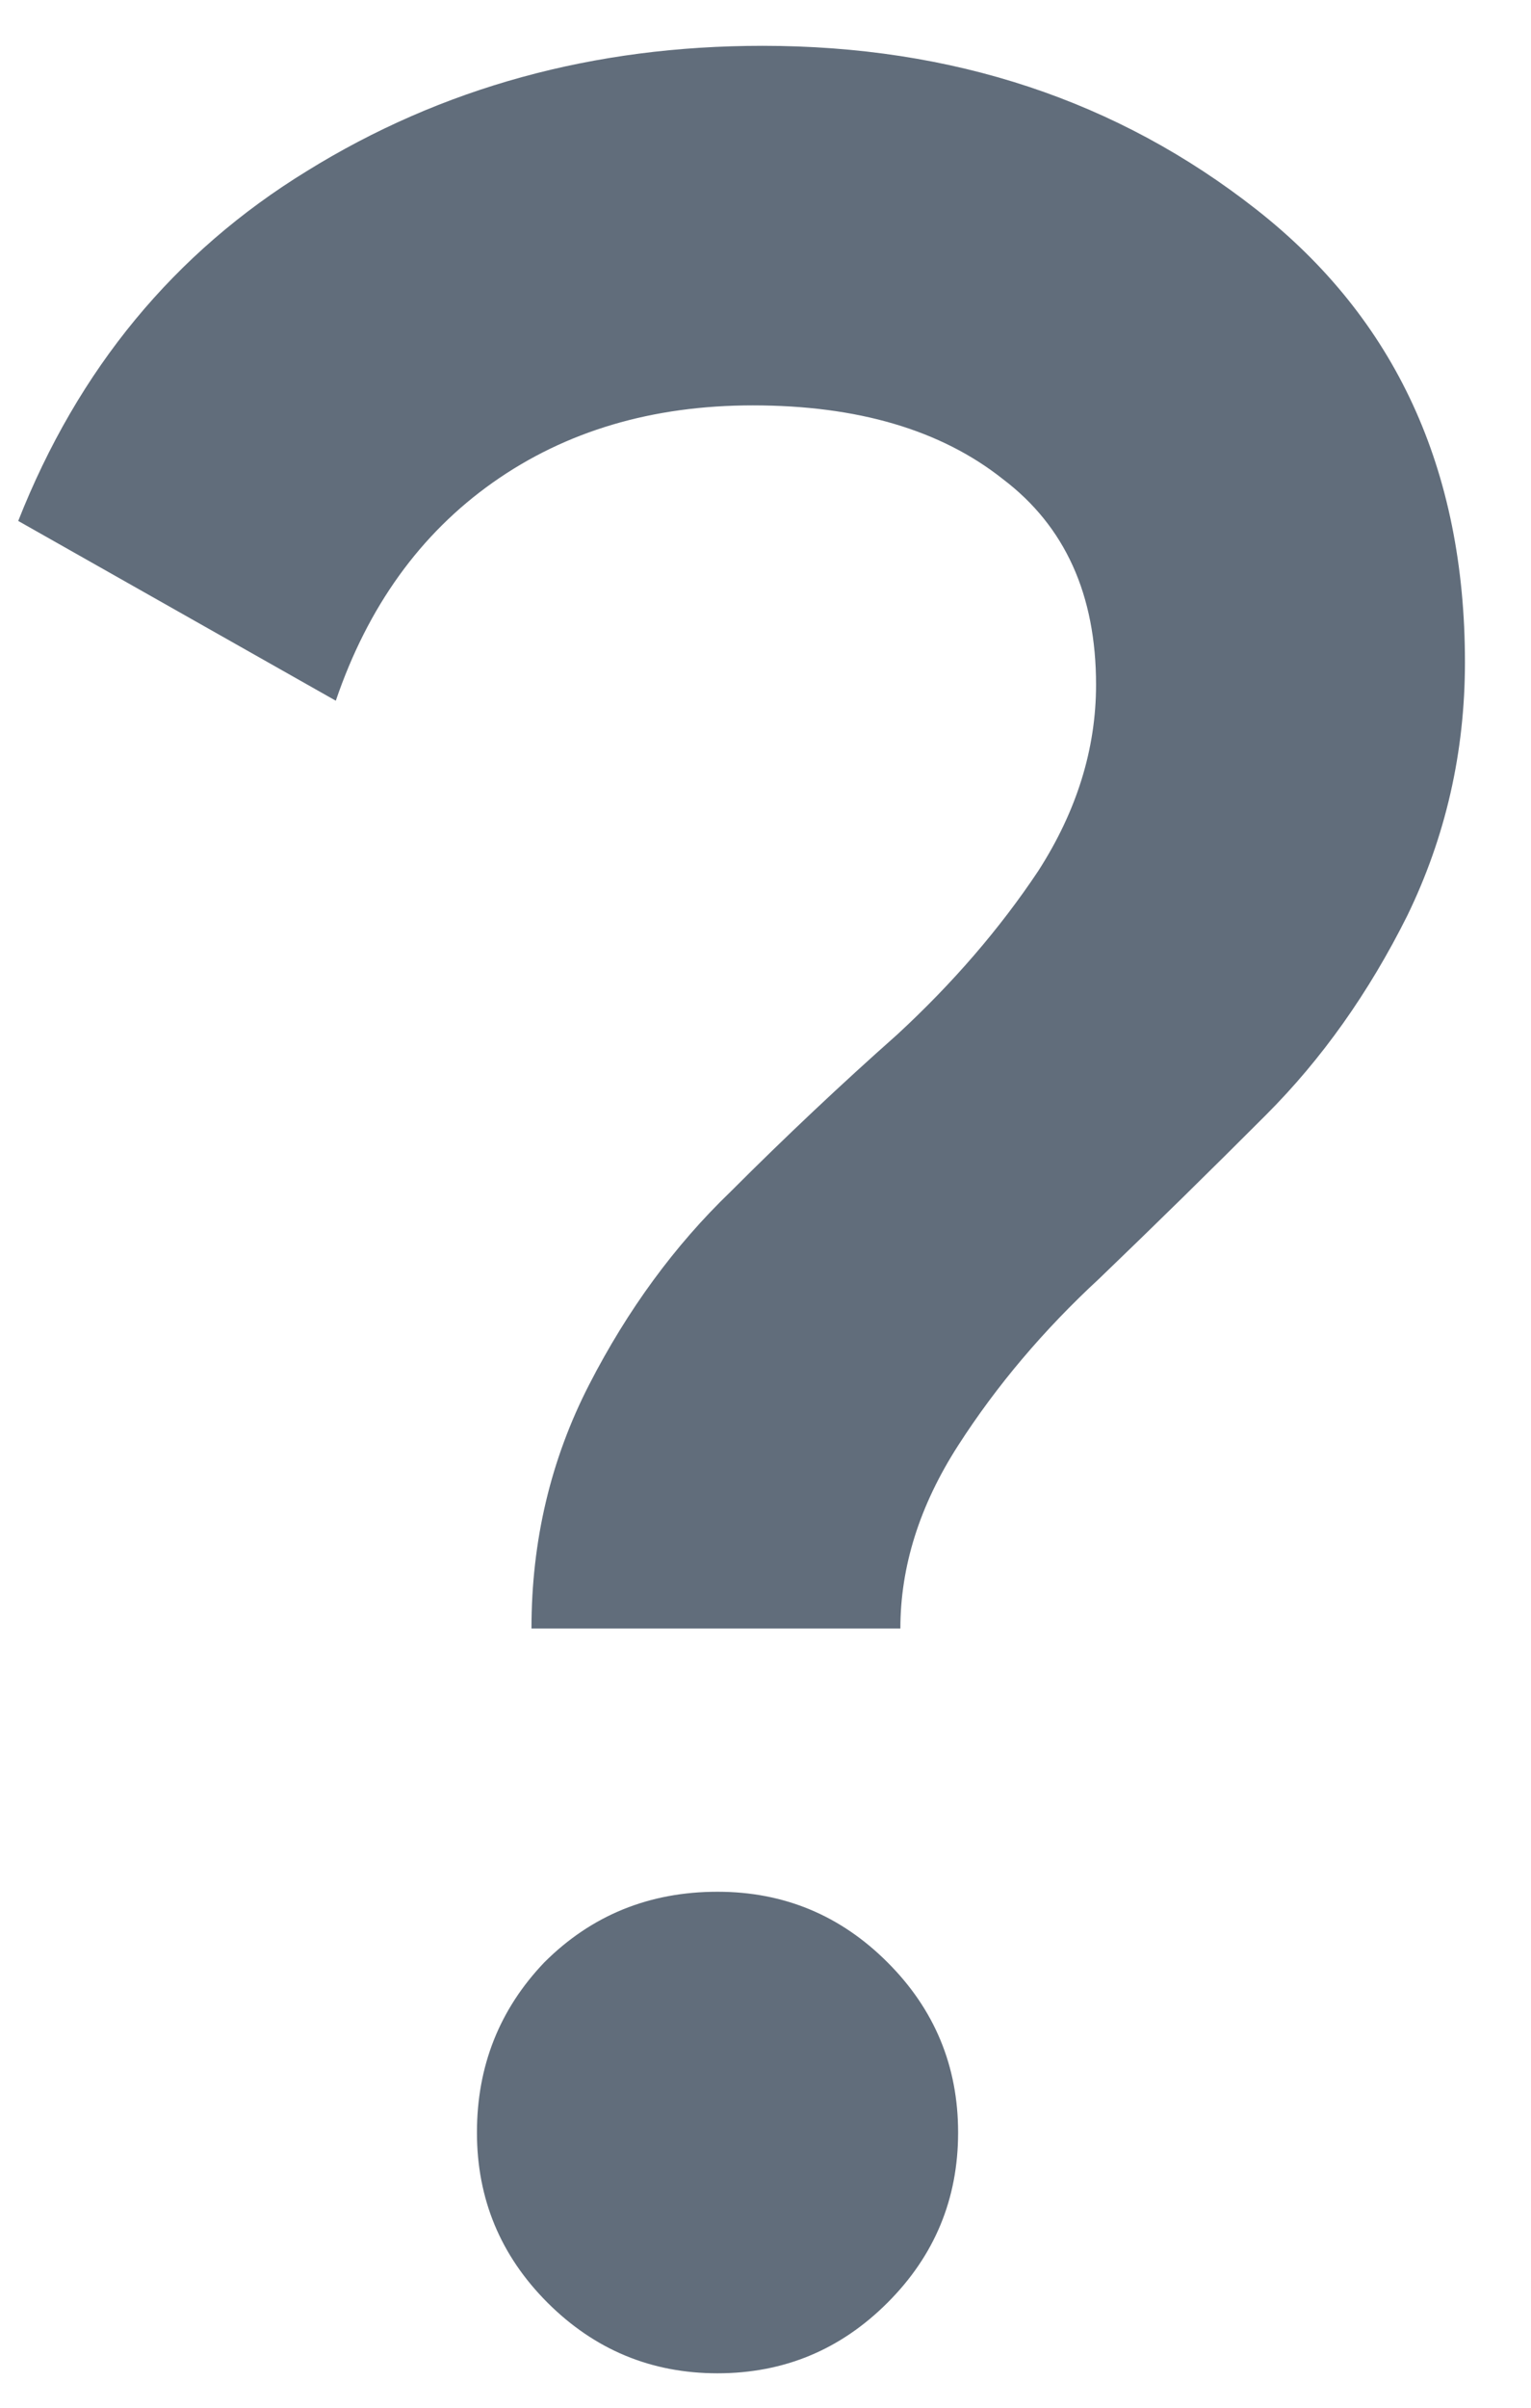 <svg width="21" height="33" viewBox="0 0 21 33" fill="none" xmlns="http://www.w3.org/2000/svg">
<path d="M7.29 22.32C7.29 21.117 7.554 20.003 8.082 18.976C8.61 17.949 9.256 17.069 10.018 16.336C10.781 15.573 11.544 14.855 12.306 14.18C13.069 13.476 13.714 12.728 14.242 11.936C14.77 11.115 15.034 10.264 15.034 9.384C15.034 8.152 14.609 7.213 13.758 6.568C12.908 5.893 11.764 5.556 10.326 5.556C8.948 5.556 7.76 5.908 6.762 6.612C5.765 7.316 5.046 8.313 4.606 9.604L0.25 7.14C1.072 5.057 2.392 3.459 4.21 2.344C6.058 1.2 8.141 0.628 10.458 0.628C13.069 0.628 15.328 1.376 17.234 2.872C19.141 4.368 20.094 6.436 20.094 9.076C20.094 10.308 19.83 11.467 19.302 12.552C18.774 13.608 18.129 14.517 17.366 15.28C16.604 16.043 15.841 16.791 15.078 17.524C14.316 18.228 13.67 18.991 13.142 19.812C12.614 20.633 12.35 21.469 12.35 22.32H7.29ZM12.174 31.56C11.529 32.205 10.752 32.528 9.842 32.528C8.933 32.528 8.156 32.205 7.51 31.56C6.865 30.915 6.542 30.137 6.542 29.228C6.542 28.319 6.85 27.541 7.466 26.896C8.112 26.251 8.904 25.928 9.842 25.928C10.752 25.928 11.529 26.251 12.174 26.896C12.82 27.541 13.142 28.319 13.142 29.228C13.142 30.137 12.82 30.915 12.174 31.56Z" fill="#616D7B"/>
</svg>
